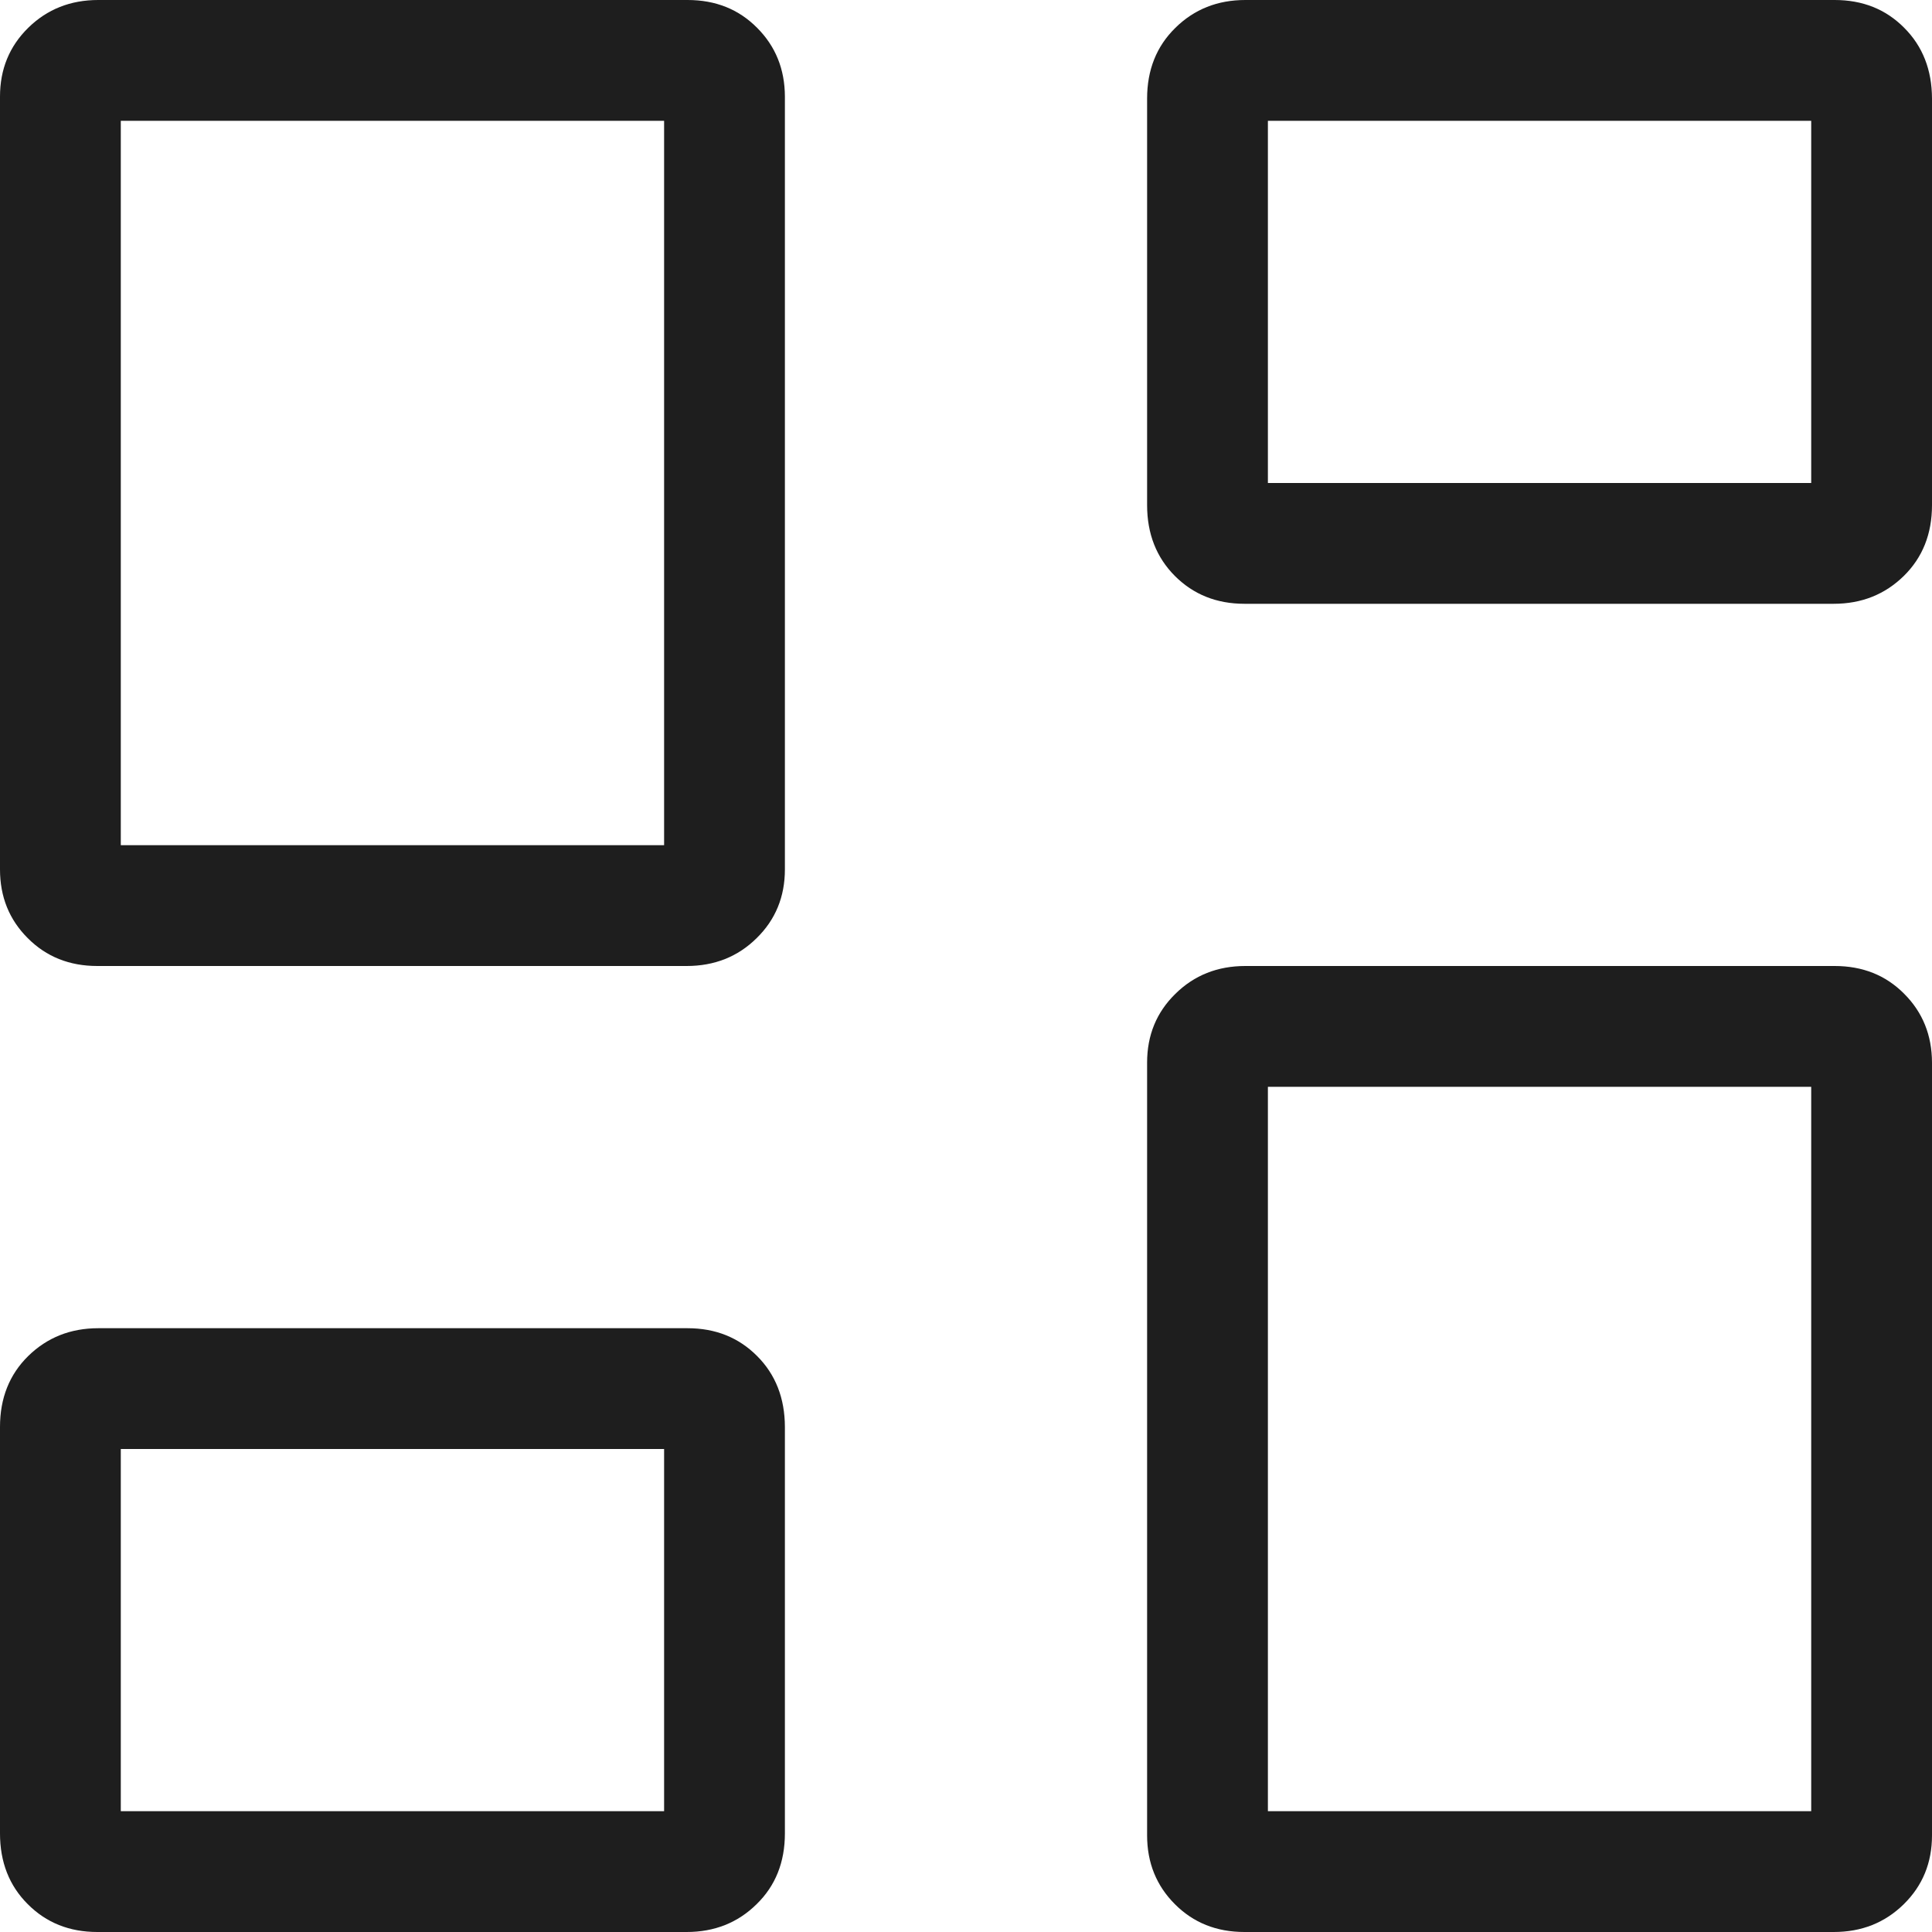 <svg width="23" height="23" viewBox="0 0 23 23" fill="none" xmlns="http://www.w3.org/2000/svg">
<path d="M13.656 6.013V1.174C13.656 0.832 13.768 0.551 13.993 0.331C14.217 0.11 14.495 0 14.826 0H21.841C22.174 0 22.45 0.11 22.669 0.331C22.889 0.551 22.999 0.832 23 1.174V6.013C23 6.356 22.888 6.637 22.664 6.857C22.439 7.077 22.162 7.188 21.83 7.188H14.815C14.483 7.188 14.207 7.077 13.987 6.857C13.767 6.636 13.656 6.355 13.656 6.013ZM0 10.35V1.15C0 0.824 0.112 0.551 0.336 0.331C0.561 0.11 0.839 0 1.17 0H8.185C8.518 0 8.794 0.11 9.013 0.331C9.233 0.551 9.343 0.824 9.344 1.15V10.35C9.344 10.676 9.232 10.949 9.007 11.169C8.783 11.39 8.505 11.5 8.174 11.5H1.159C0.827 11.5 0.551 11.39 0.331 11.169C0.11 10.949 0 10.676 0 10.35ZM13.656 21.85V12.65C13.656 12.324 13.768 12.051 13.993 11.831C14.217 11.61 14.495 11.5 14.826 11.5H21.841C22.174 11.5 22.45 11.61 22.669 11.831C22.889 12.051 22.999 12.324 23 12.65V21.85C23 22.176 22.888 22.449 22.664 22.669C22.439 22.89 22.162 23 21.83 23H14.815C14.483 23 14.207 22.89 13.987 22.669C13.767 22.449 13.656 22.176 13.656 21.85ZM0 21.826V16.987C0 16.645 0.112 16.363 0.336 16.143C0.561 15.923 0.839 15.812 1.17 15.812H8.185C8.518 15.812 8.794 15.923 9.013 16.143C9.233 16.363 9.343 16.645 9.344 16.987V21.826C9.344 22.169 9.232 22.45 9.007 22.669C8.783 22.89 8.505 23 8.174 23H1.159C0.827 23 0.551 22.89 0.331 22.669C0.11 22.449 0 22.168 0 21.826ZM1.438 10.062H7.906V1.438H1.438V10.062ZM15.094 21.562H21.562V12.938H15.094V21.562ZM15.094 5.75H21.562V1.438H15.094V5.75ZM1.438 21.562H7.906V17.25H1.438V21.562Z" fill="#1E1E1E"/>
</svg>

